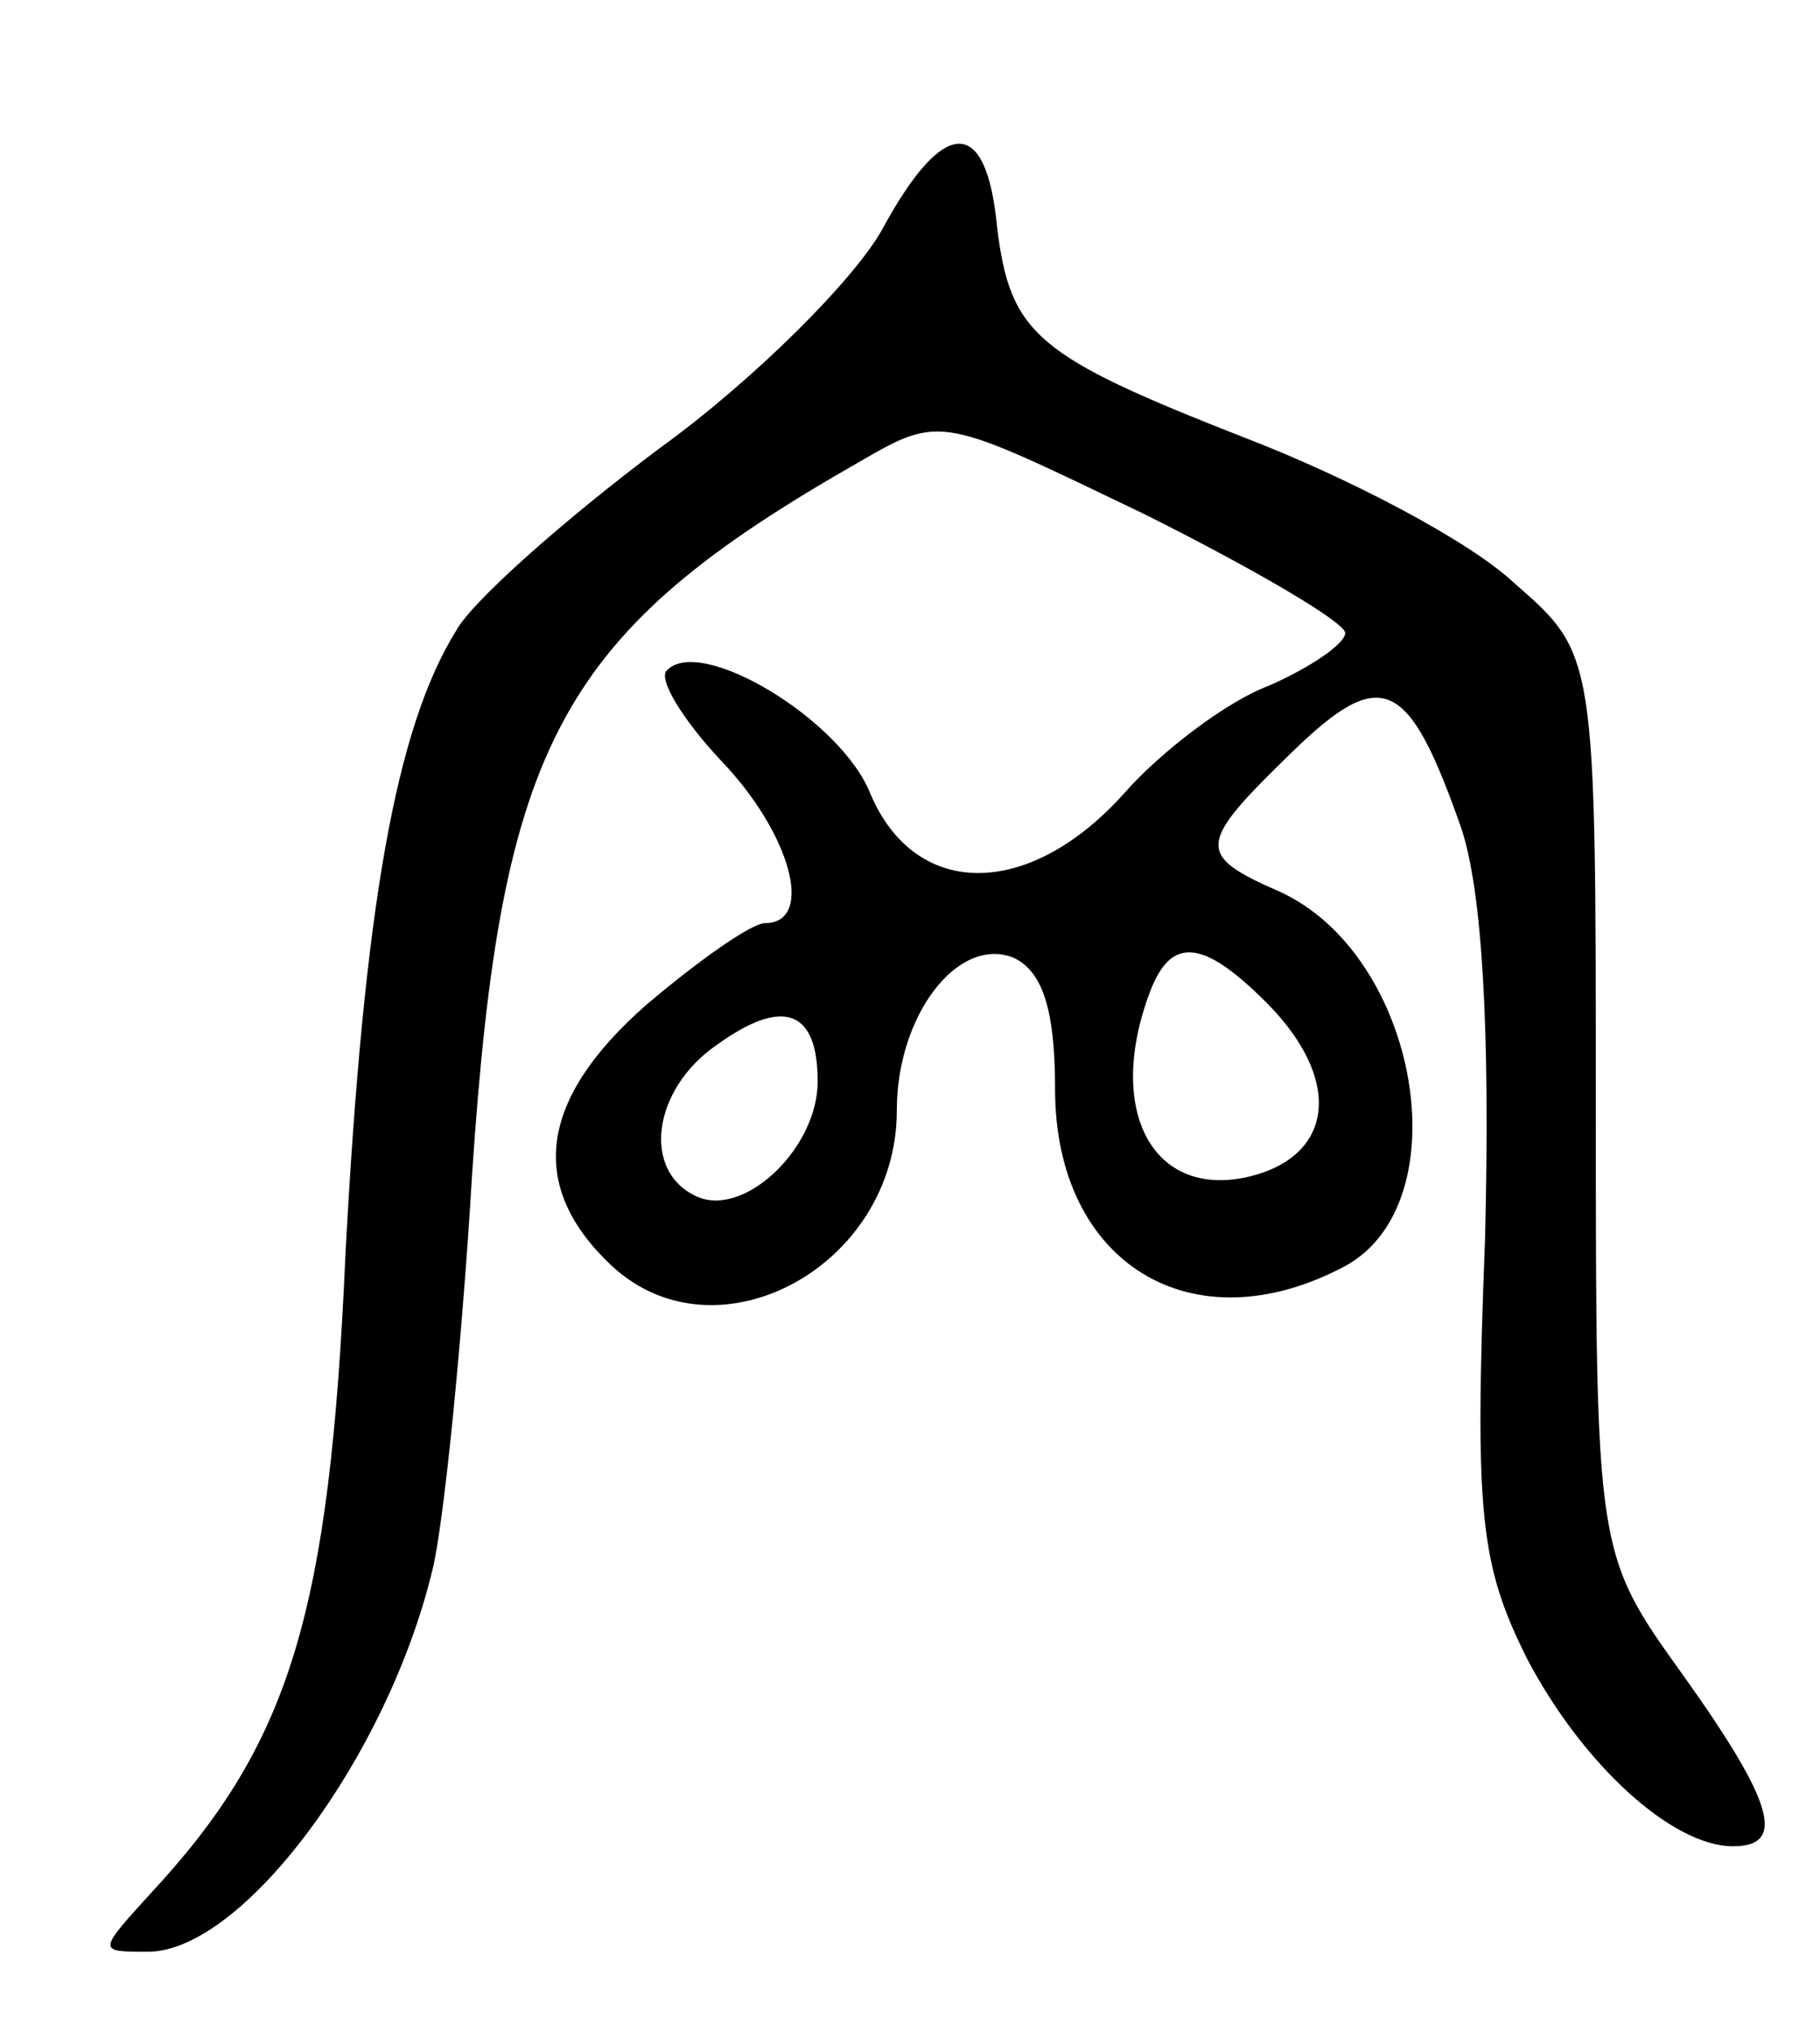 <svg version="1.0" xmlns="http://www.w3.org/2000/svg"
 width="69pt" height="77pt" viewBox="0 0 69 77"
 preserveAspectRatio="xMidYMid meet">
<g transform="translate(0,77) scale(0.1,-0.1)"
fill="#000000" stroke="none">
<path d="M335 684 c-10 -19 -49 -58 -85 -84 -36 -27 -71 -58 -77 -69 -23 -37
-35 -105 -42 -236 -6 -137 -21 -186 -74 -243 -20 -22 -20 -22 -1 -22 36 0 91
74 108 145 4 16 11 83 15 150 11 164 33 205 147 270 31 18 31 17 108 -20 42
-21 76 -41 76 -45 0 -4 -13 -13 -29 -20 -16 -6 -41 -25 -55 -41 -36 -40 -79
-40 -96 0 -11 28 -64 60 -77 47 -4 -3 6 -19 20 -34 27 -28 36 -62 17 -62 -5 0
-25 -14 -45 -31 -41 -36 -45 -69 -13 -99 40 -37 108 0 108 59 0 36 23 66 44
58 11 -5 16 -19 16 -50 0 -66 52 -98 110 -67 44 24 28 118 -25 142 -32 14 -31
18 5 53 34 33 44 28 64 -29 8 -24 11 -77 9 -156 -4 -104 -2 -123 16 -159 21
-40 55 -71 78 -71 20 0 16 16 -19 65 -33 46 -33 46 -33 216 0 171 0 171 -31
198 -17 16 -63 40 -102 55 -79 31 -89 39 -94 80 -4 42 -20 42 -43 0z m145
-294 c29 -29 26 -58 -6 -66 -37 -9 -55 25 -38 70 8 21 20 20 44 -4z m-170 -30
c0 -25 -27 -51 -45 -44 -22 9 -18 41 7 58 25 18 38 13 38 -14z"/>
</g>
</svg>

